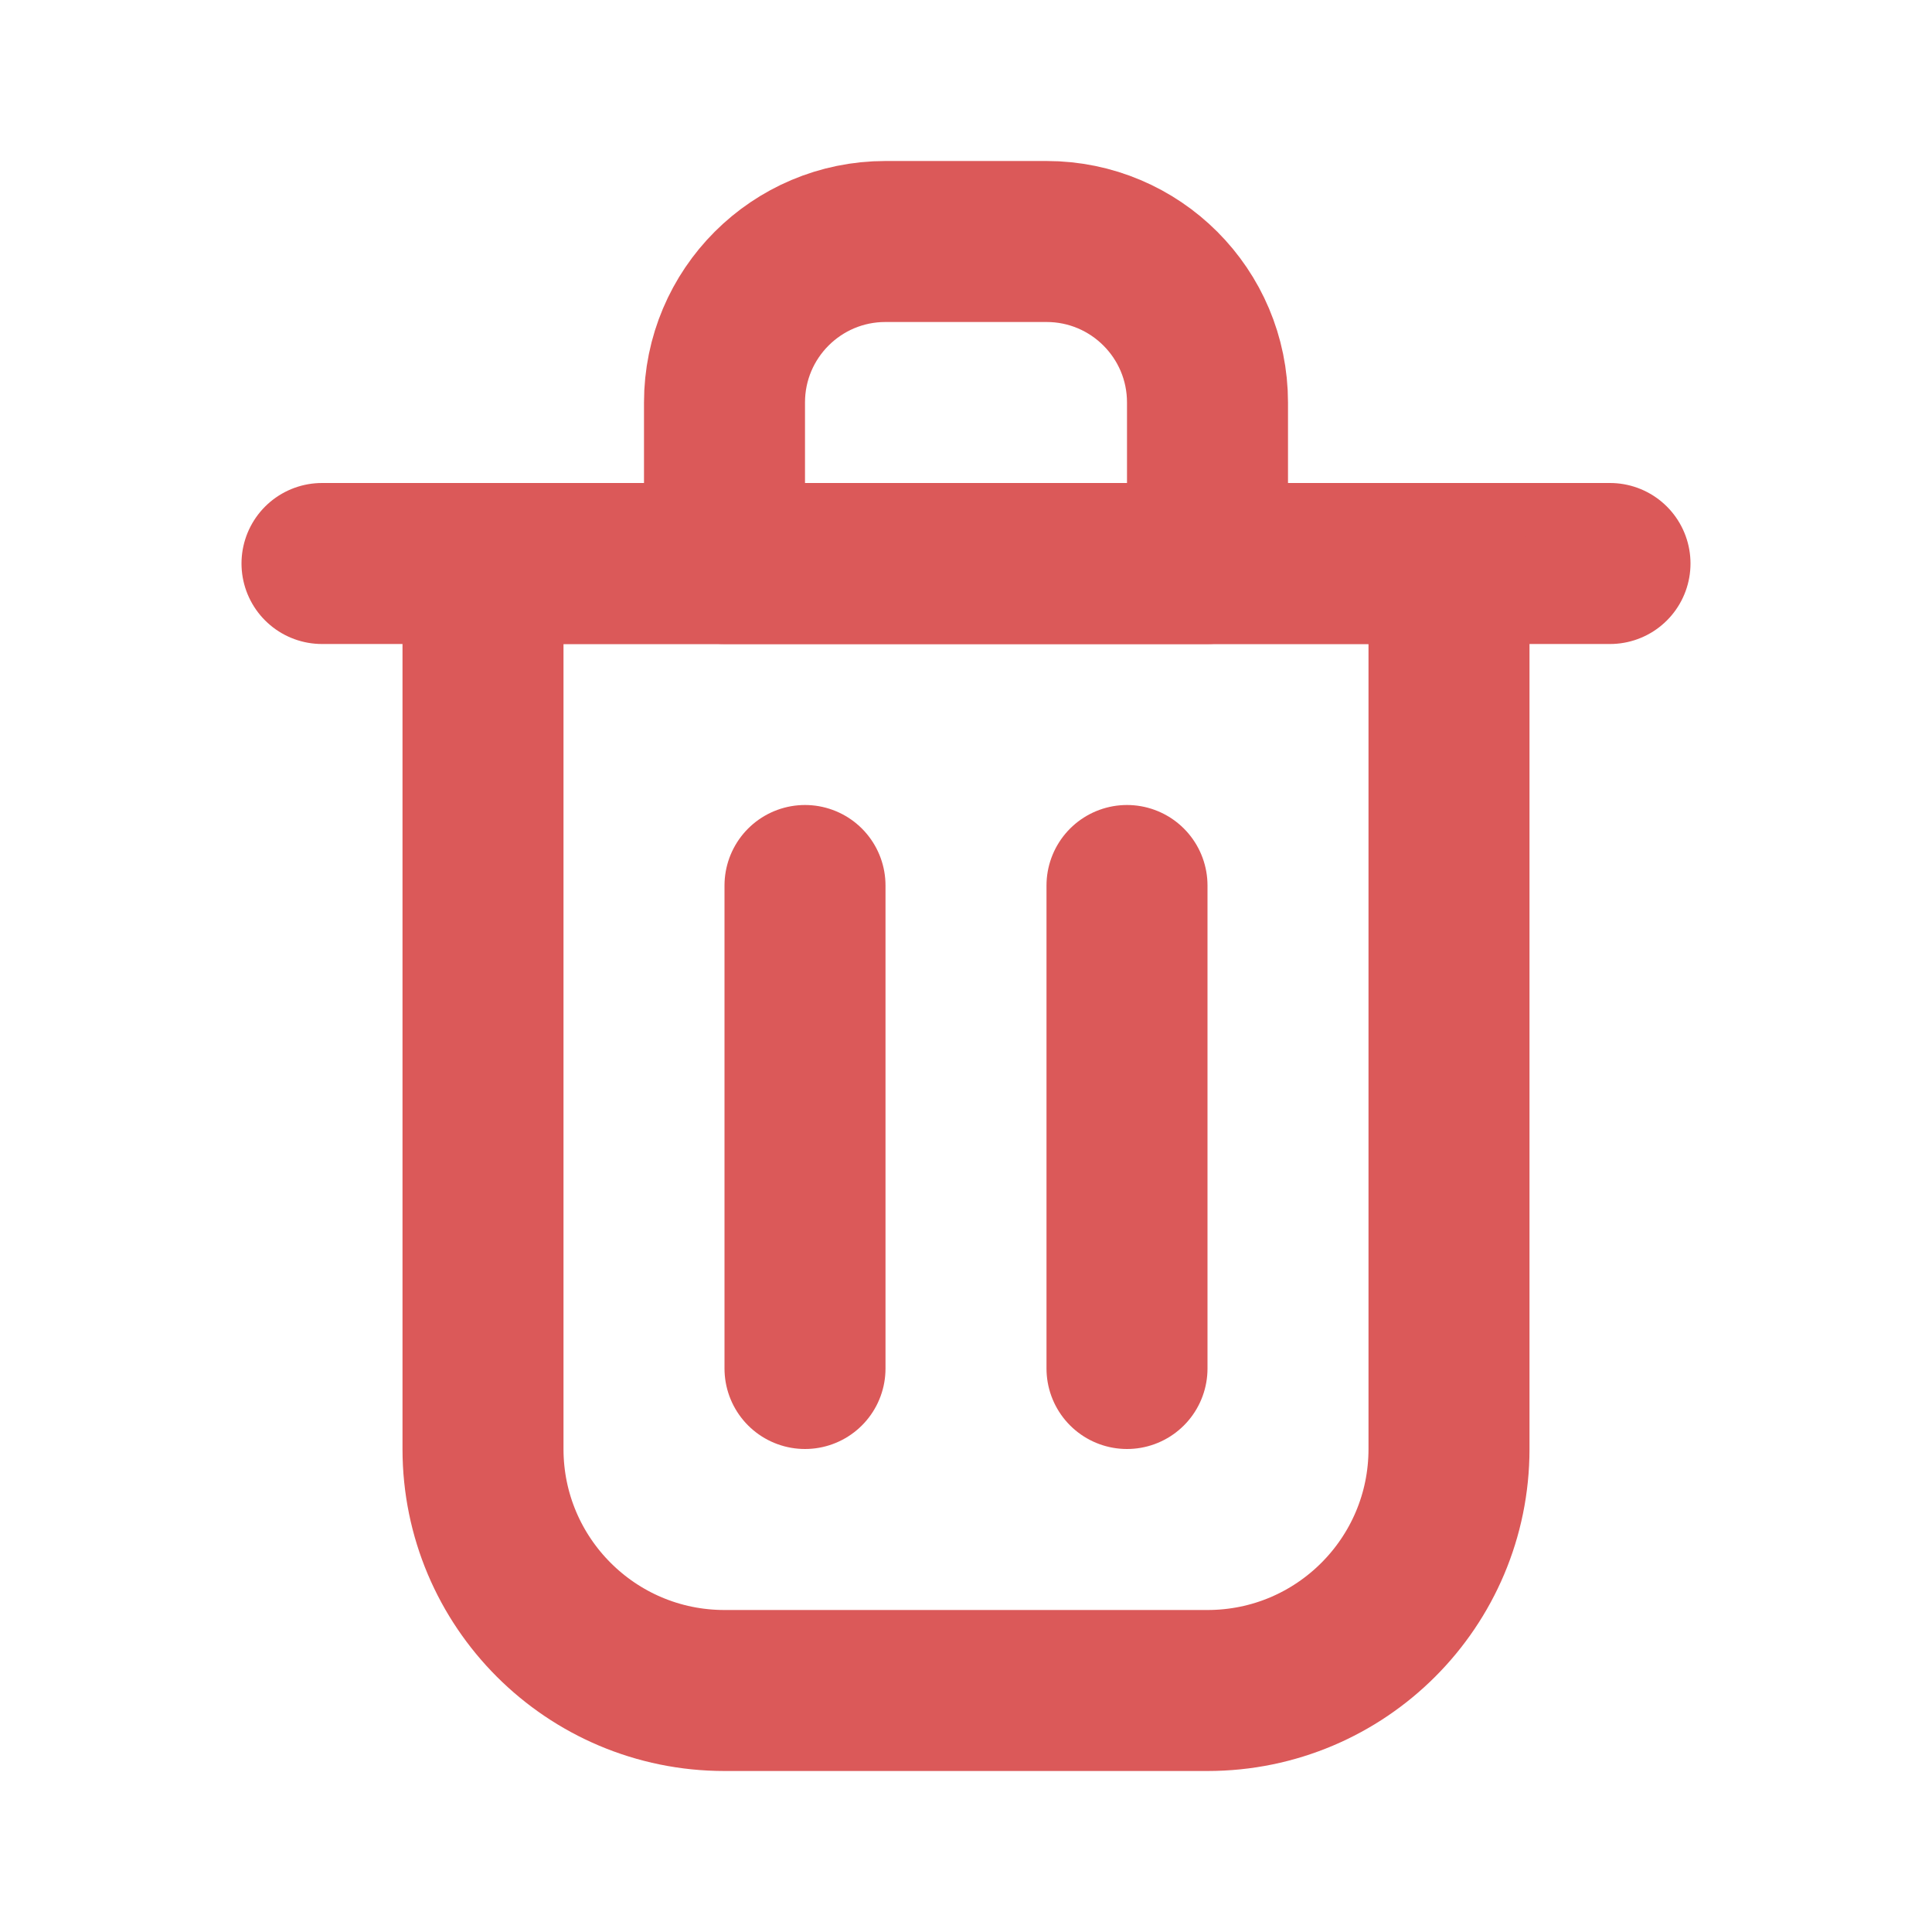 <svg width="24" height="24" viewBox="0 0 24 24" fill="none" xmlns="http://www.w3.org/2000/svg">
    <path d="M10 11V17" stroke="#DB5959" stroke-width="2" stroke-linecap="round" stroke-linejoin="round" />
    <path d="M14 11V17" stroke="#DB5959" stroke-width="2" stroke-linecap="round" stroke-linejoin="round" />
    <path d="M4 7H20" stroke="#DB5959" stroke-width="2" stroke-linecap="round" stroke-linejoin="round" />
    <path d="M6 7H12H18V18C18 19.657 16.657 21 15 21H9C7.343 21 6 19.657 6 18V7Z" stroke="#DB5959" stroke-width="2"
        stroke-linecap="round" stroke-linejoin="round" />
    <path d="M9 5C9 3.895 9.895 3 11 3H13C14.105 3 15 3.895 15 5V7H9V5Z" stroke="#DB5959" stroke-width="2"
        stroke-linecap="round" stroke-linejoin="round" />
</svg>